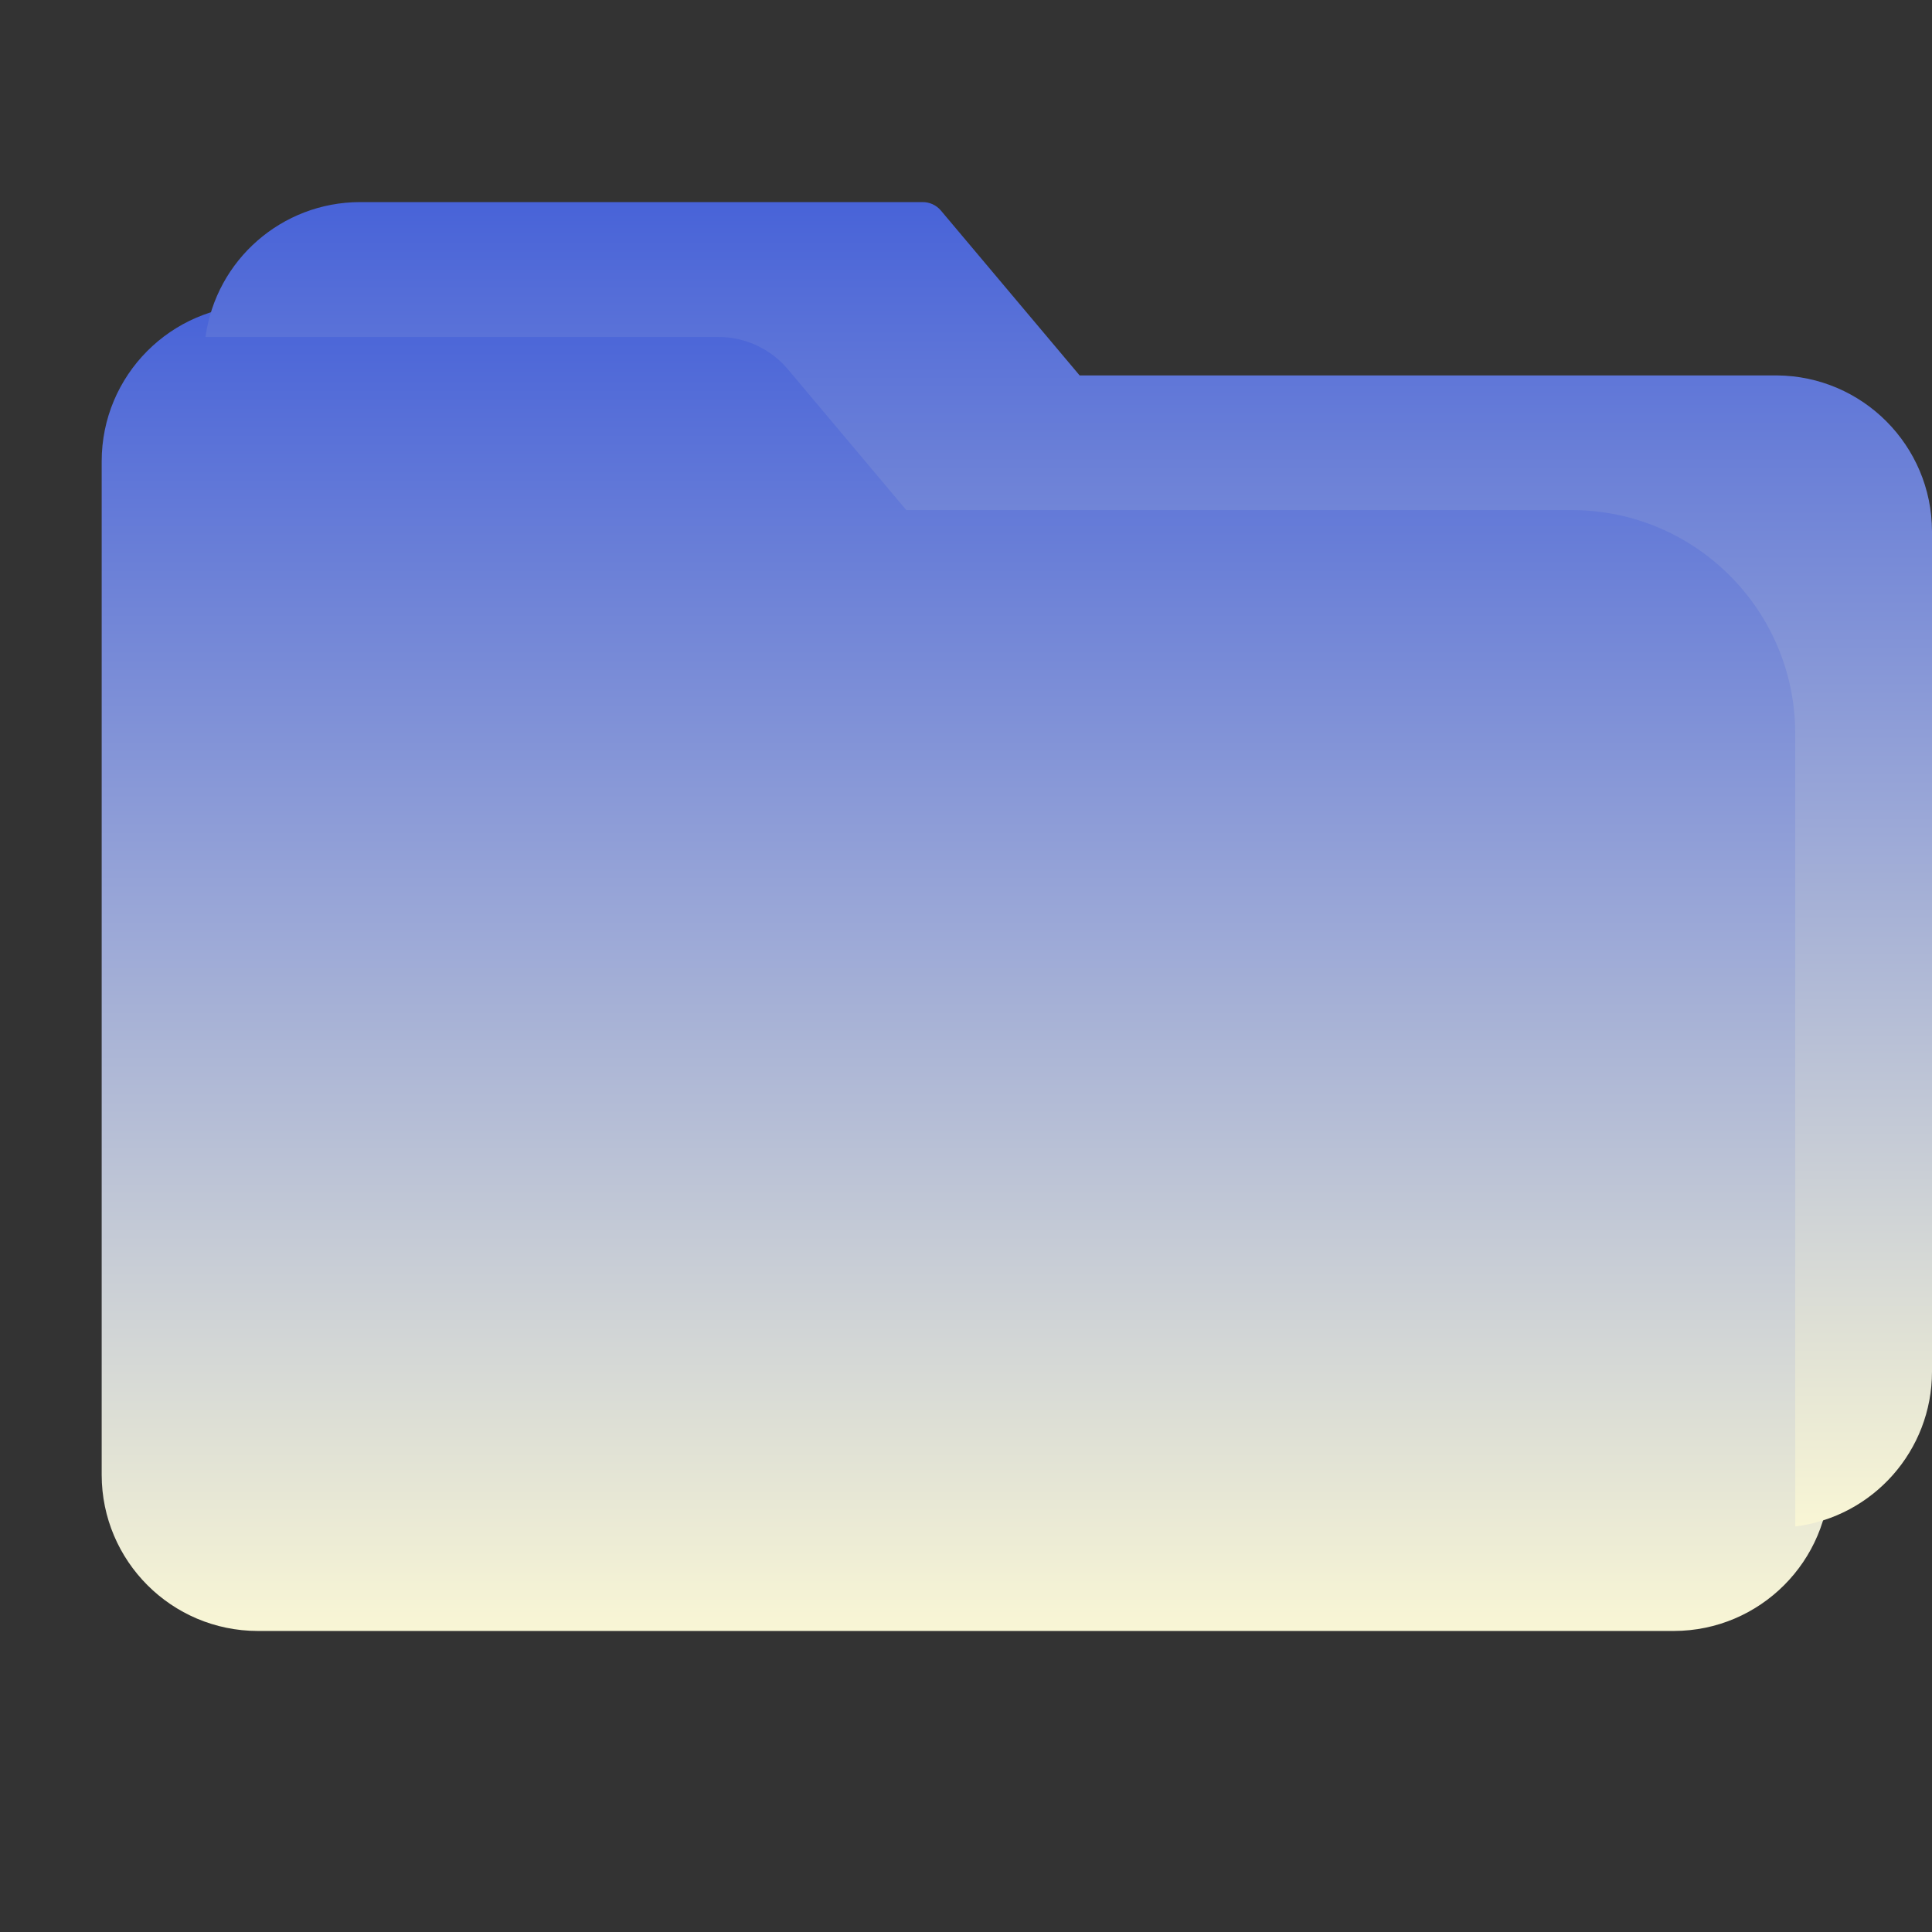 <svg width="38" height="38" viewBox="0 0 38 38" fill="none" xmlns="http://www.w3.org/2000/svg">
<rect x="0" y="0" width="38" height="38" fill="#333333" stroke="none"/>
<path d="M32.922 9.409H19.212L16.485 6.168C16.393 6.058 16.256 5.996 16.112 6H5.051C3.362 6.013 2 7.385 2 9.074V29.009C2.002 30.703 3.375 32.077 5.07 32.079H32.922C34.616 32.077 35.989 30.703 35.991 29.009V12.479C35.989 10.784 34.616 9.411 32.922 9.409Z" fill="url(#paint0_linear_90_19)"/>
<path d="M34.949 7.384H21.235L18.508 4.143C18.416 4.033 18.279 3.971 18.136 3.975H7.078C5.546 3.978 4.25 5.11 4.042 6.628H14.127C14.656 6.627 15.158 6.86 15.498 7.265L17.826 10.033H30.921C33.343 10.037 35.306 12 35.31 14.422V30.024C36.846 29.832 37.999 28.528 38 26.98V10.45C37.996 8.764 36.634 7.396 34.949 7.384Z" fill="url(#paint1_linear_90_19)"/>
<defs>
<linearGradient id="paint0_linear_90_19" x1="18.996" y1="6" x2="18.996" y2="32.079" gradientUnits="userSpaceOnUse">
<stop stop-color="#4863D8"/>
<stop offset="1" stop-color="#F9F6D5"/>
</linearGradient>
<linearGradient id="paint1_linear_90_19" x1="21.021" y1="3.975" x2="21.021" y2="30.024" gradientUnits="userSpaceOnUse">
<stop stop-color="#4863D8"/>
<stop offset="1" stop-color="#F9F6D5"/>
</linearGradient>
</defs>
</svg>
